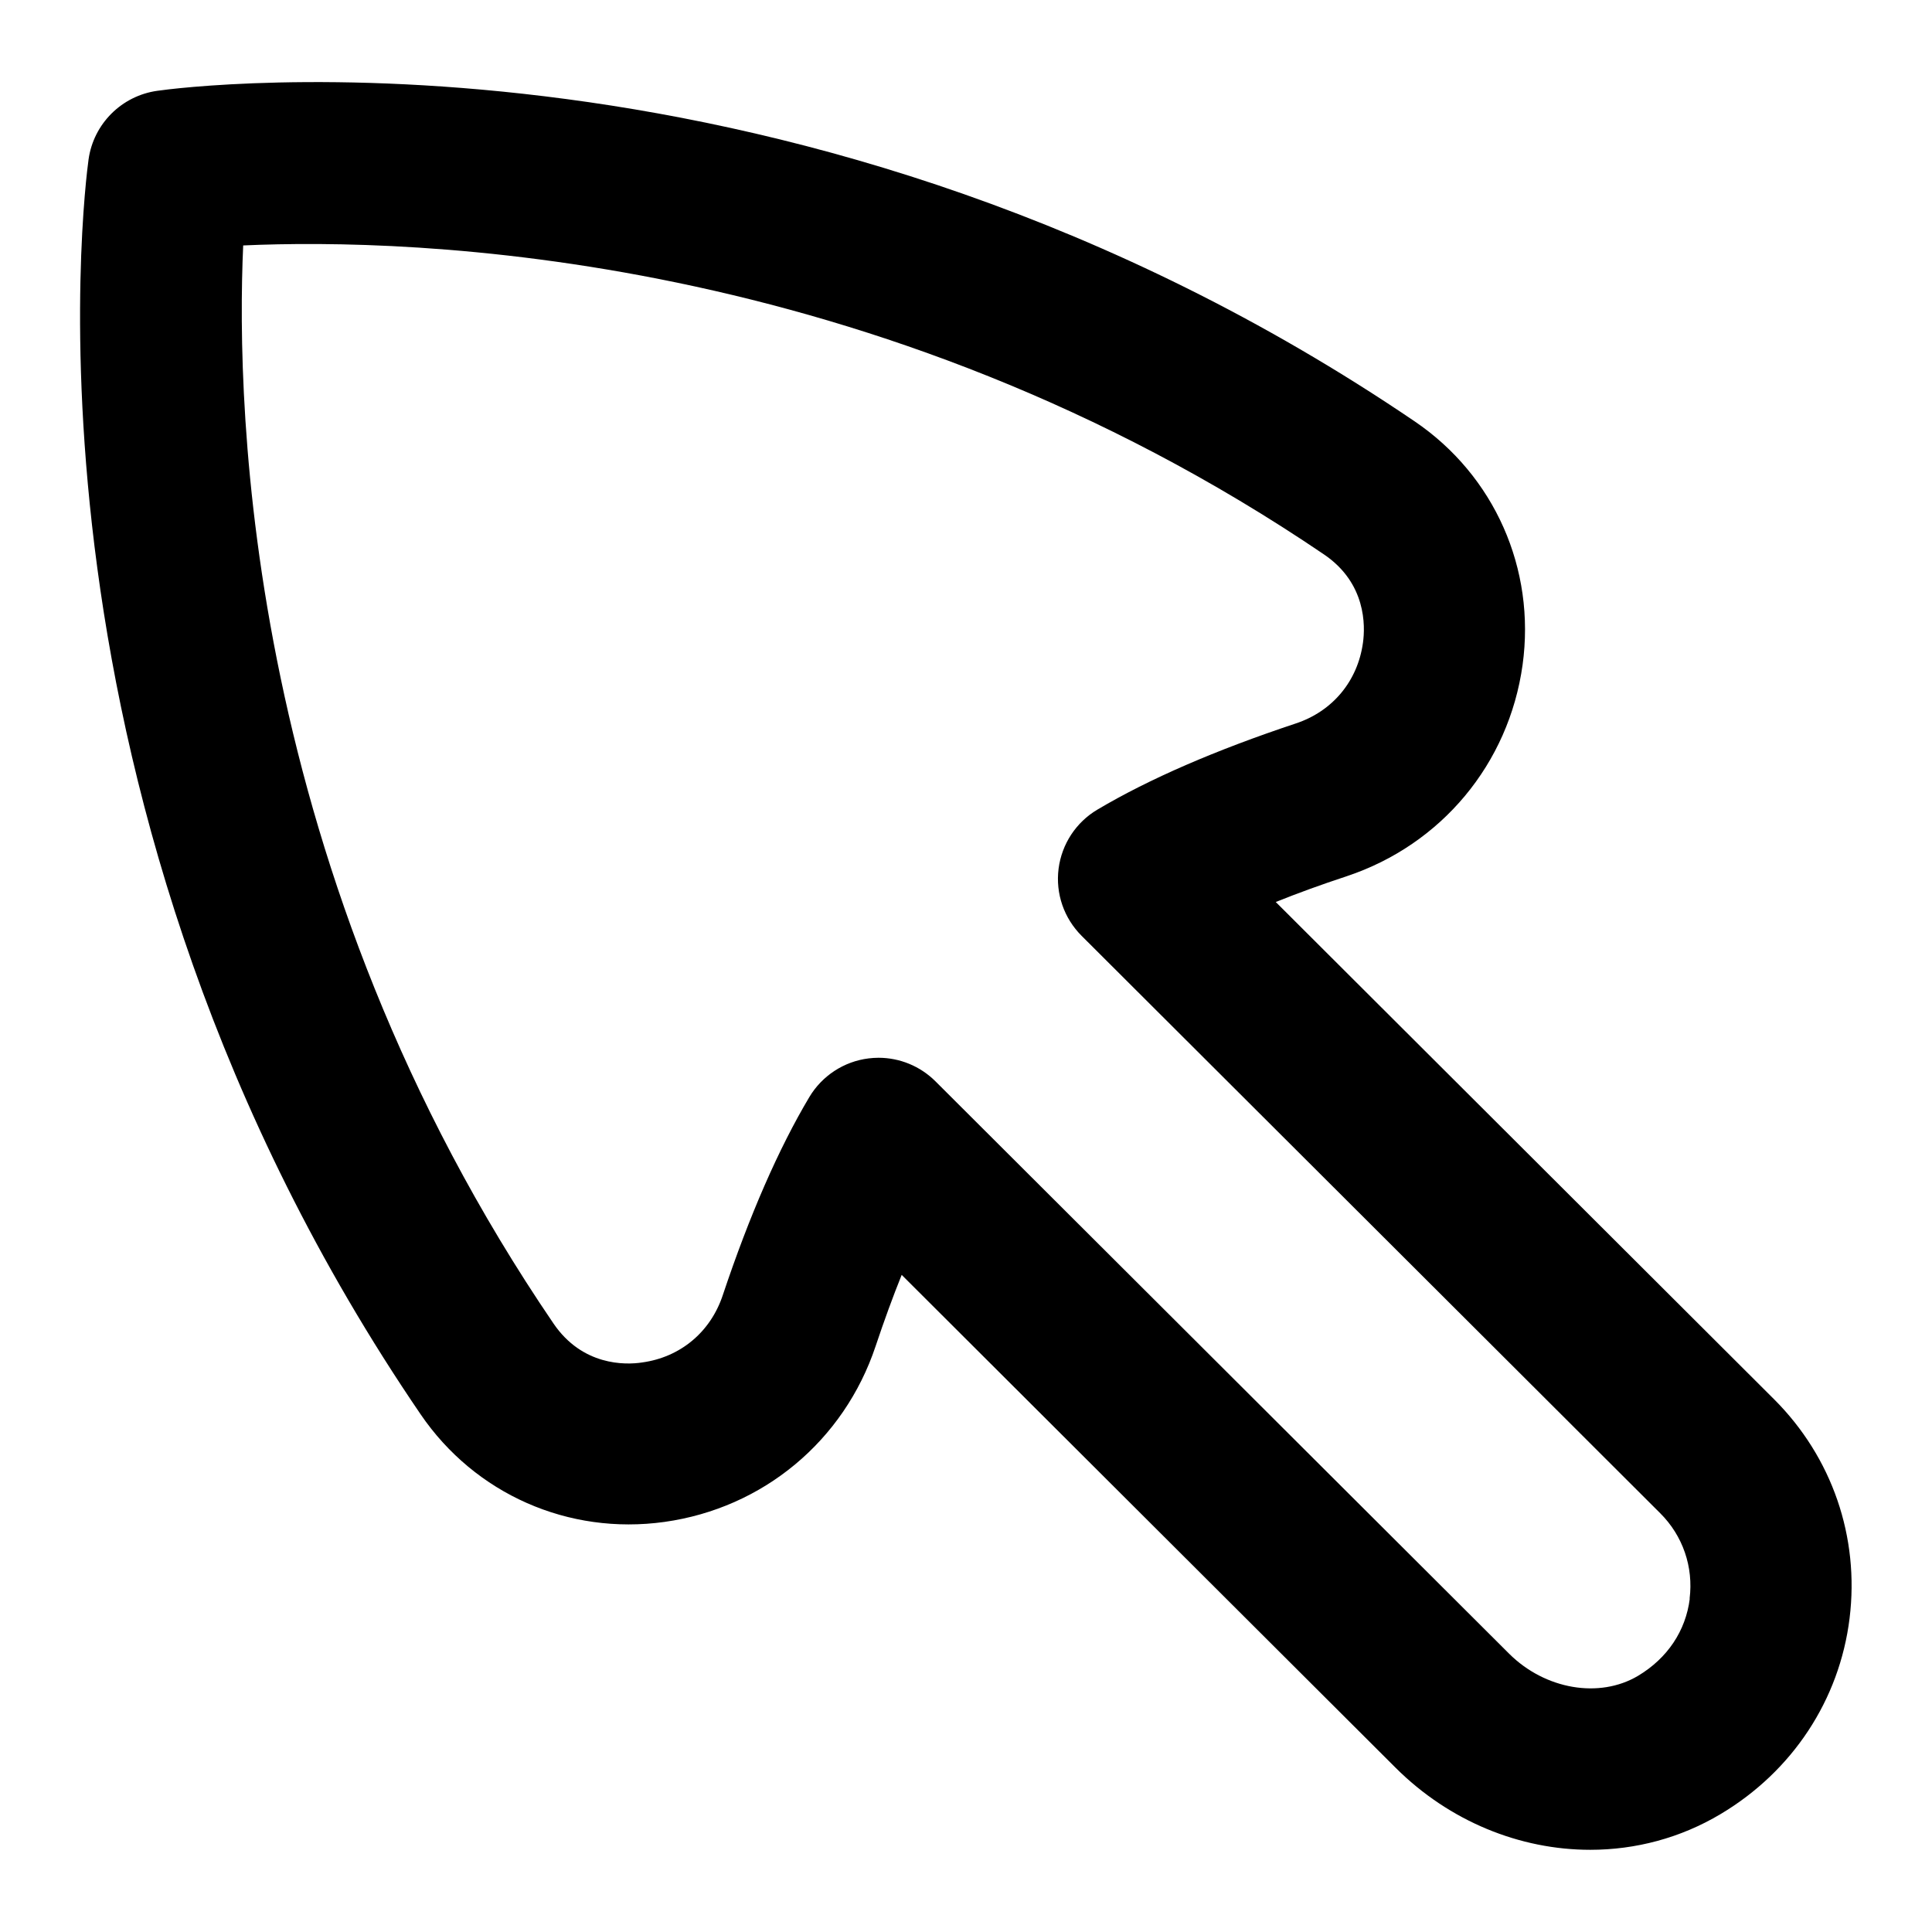 <?xml version="1.0" encoding="UTF-8"?>
<svg xmlns="http://www.w3.org/2000/svg" id="Layer_1" data-name="Layer 1" viewBox="0 0 24 24">
  <path d="M22.038,17.382l-6.19-6.177c.271-.109,.565-.216,.881-.32,1.177-.392,2.014-1.397,2.185-2.625,.165-1.193-.349-2.353-1.341-3.026C9.983,.082,2.278,1.08,1.954,1.128c-.443,.062-.792,.41-.854,.853-.045,.324-1.04,8.014,4.125,15.588,.675,.99,1.835,1.503,3.028,1.337,1.226-.171,2.231-1.007,2.624-2.183,.106-.317,.214-.613,.324-.886l6.135,6.122c.671,.669,1.548,1.02,2.419,1.02,.561,0,1.12-.146,1.619-.444,.893-.532,1.477-1.419,1.602-2.431,.125-1.01-.217-2.002-.938-2.722Zm-1.047,2.477c-.05,.4-.278,.741-.643,.959-.48,.285-1.153,.17-1.6-.274l-7.128-7.112c-.189-.188-.443-.292-.707-.292-.041,0-.083,.003-.124,.008-.306,.038-.577,.216-.735,.48-.382,.641-.744,1.47-1.076,2.463-.152,.456-.526,.769-1.001,.834-.212,.033-.743,.041-1.1-.482C3.07,10.857,2.928,5.106,3.021,3.049c2.067-.094,7.841,.049,13.427,3.839,.524,.356,.513,.886,.483,1.098-.066,.476-.378,.85-.834,1.001-.993,.33-1.822,.689-2.464,1.07-.266,.157-.444,.429-.483,.735-.039,.308,.067,.614,.286,.833l7.188,7.173c.281,.28,.414,.667,.365,1.061Z"/>
</svg>
